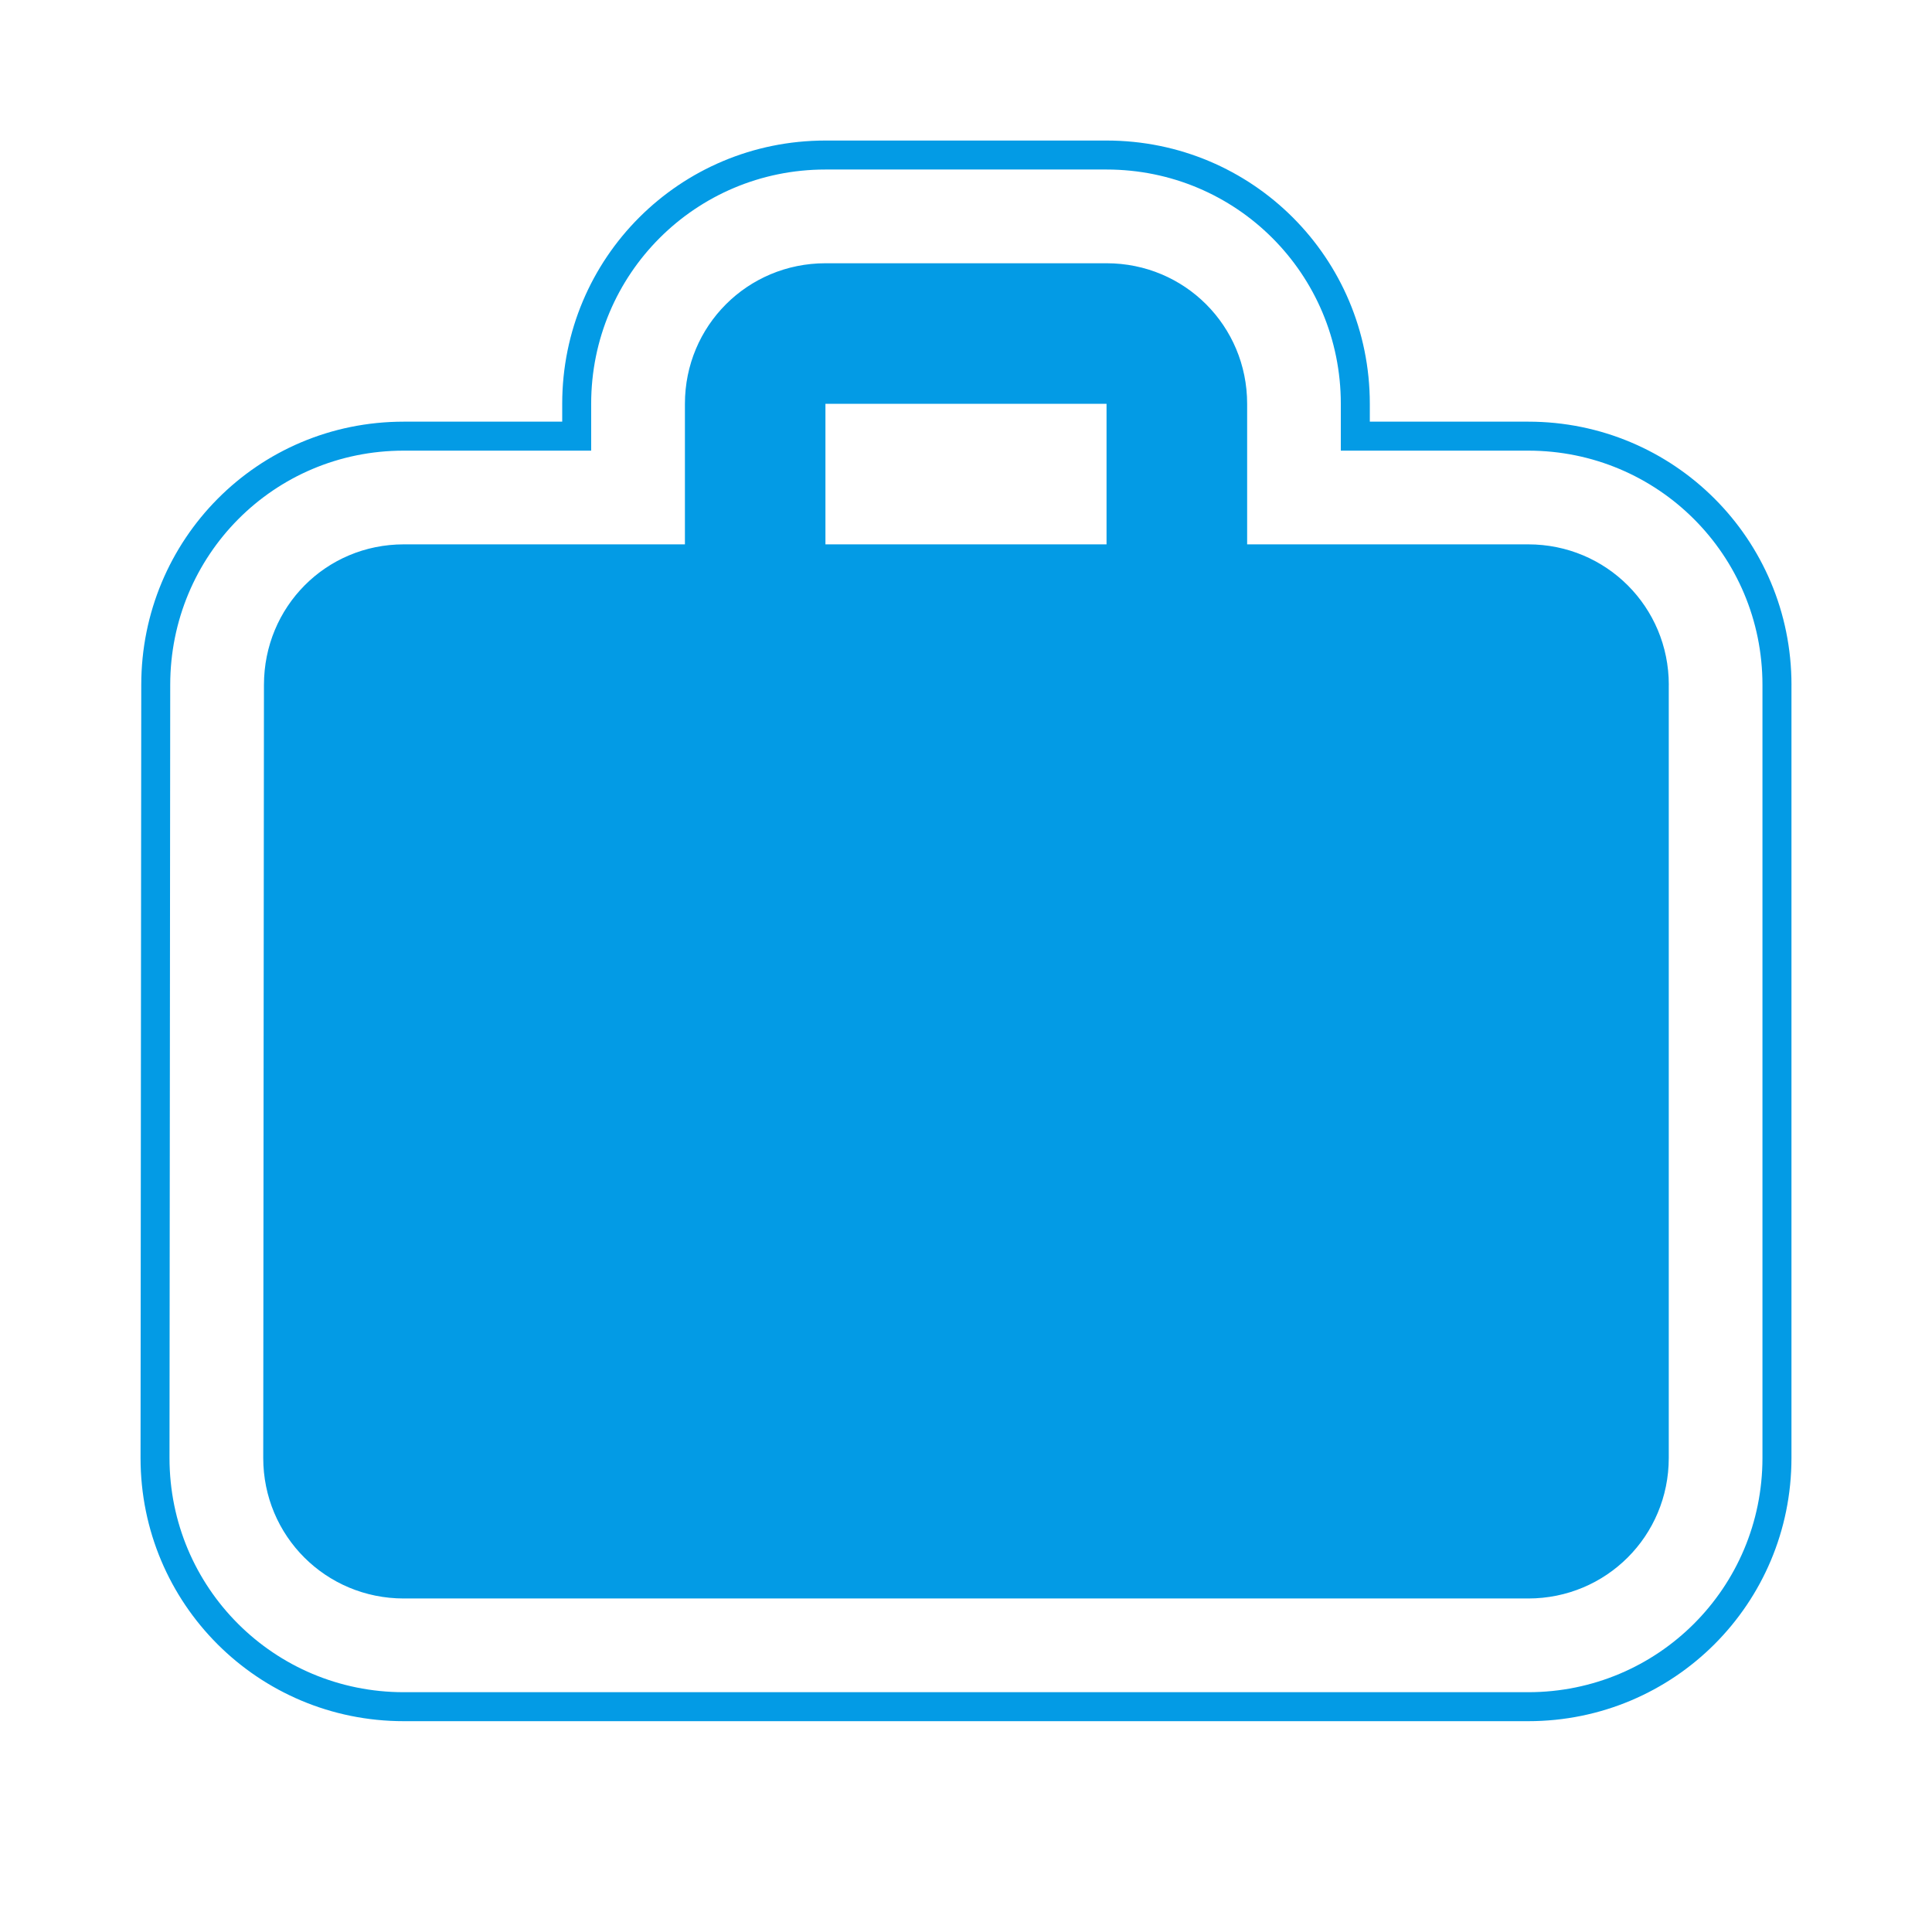 <svg version="1.1" xmlns="http://www.w3.org/2000/svg" xmlns:xlink="http://www.w3.org/1999/xlink" viewBox="0,0,1024,1024">
	<!-- Color names: teamapps-color-1 -->
	<desc>work icon - Licensed under Apache License v2.0 (http://www.apache.org/licenses/LICENSE-2.0) - Created with Iconfu.com - Derivative work of Material icons (Copyright Google Inc.)</desc>
	<g fill="none" fill-rule="nonzero" style="mix-blend-mode: normal">
		<g color="#039be5" class="teamapps-color-1">
			<path d="M949.51,363.01v409.73c0,77.27 -62.28,139.52 -139.53,139.52h-595.96c-77.25,0 -139.53,-62.25 -139.53,-139.52l0.38,-409.78c0.01,-76.81 61.47,-139.47 139.15,-139.47h83.96v-9.47c0,-77.26 62.27,-139.53 139.53,-139.53h148.99c77.26,0 139.53,62.27 139.53,139.53v9.47h83.96c77.25,0 139.53,62.25 139.53,139.52zM809.98,238.85h-99.32v-24.83c0,-68.77 -55.39,-124.17 -124.17,-124.17h-148.99c-68.77,0 -124.17,55.39 -124.17,124.17v24.83h-99.32c-69.09,0 -123.78,55.69 -123.79,124.13l-0.38,409.76c0,68.78 55.4,124.16 124.17,124.16h595.96c68.77,0 124.17,-55.38 124.17,-124.16v-409.73c0,-68.78 -55.4,-124.16 -124.17,-124.16zM884.48,363.01v409.73c0,41.35 -33.16,74.49 -74.5,74.49h-595.96c-41.35,0 -74.5,-33.15 -74.5,-74.49l0.38,-409.73c0,-41.35 32.78,-74.49 74.13,-74.49h148.99v-74.49c0,-41.35 33.16,-74.5 74.5,-74.5h148.99c41.35,0 74.5,33.16 74.5,74.5v74.49h148.99c41.35,0 74.5,33.15 74.5,74.49zM586.49,214.02h-148.99v74.49h148.99z" fill="currentColor"/>
		</g>
	</g>
</svg>
